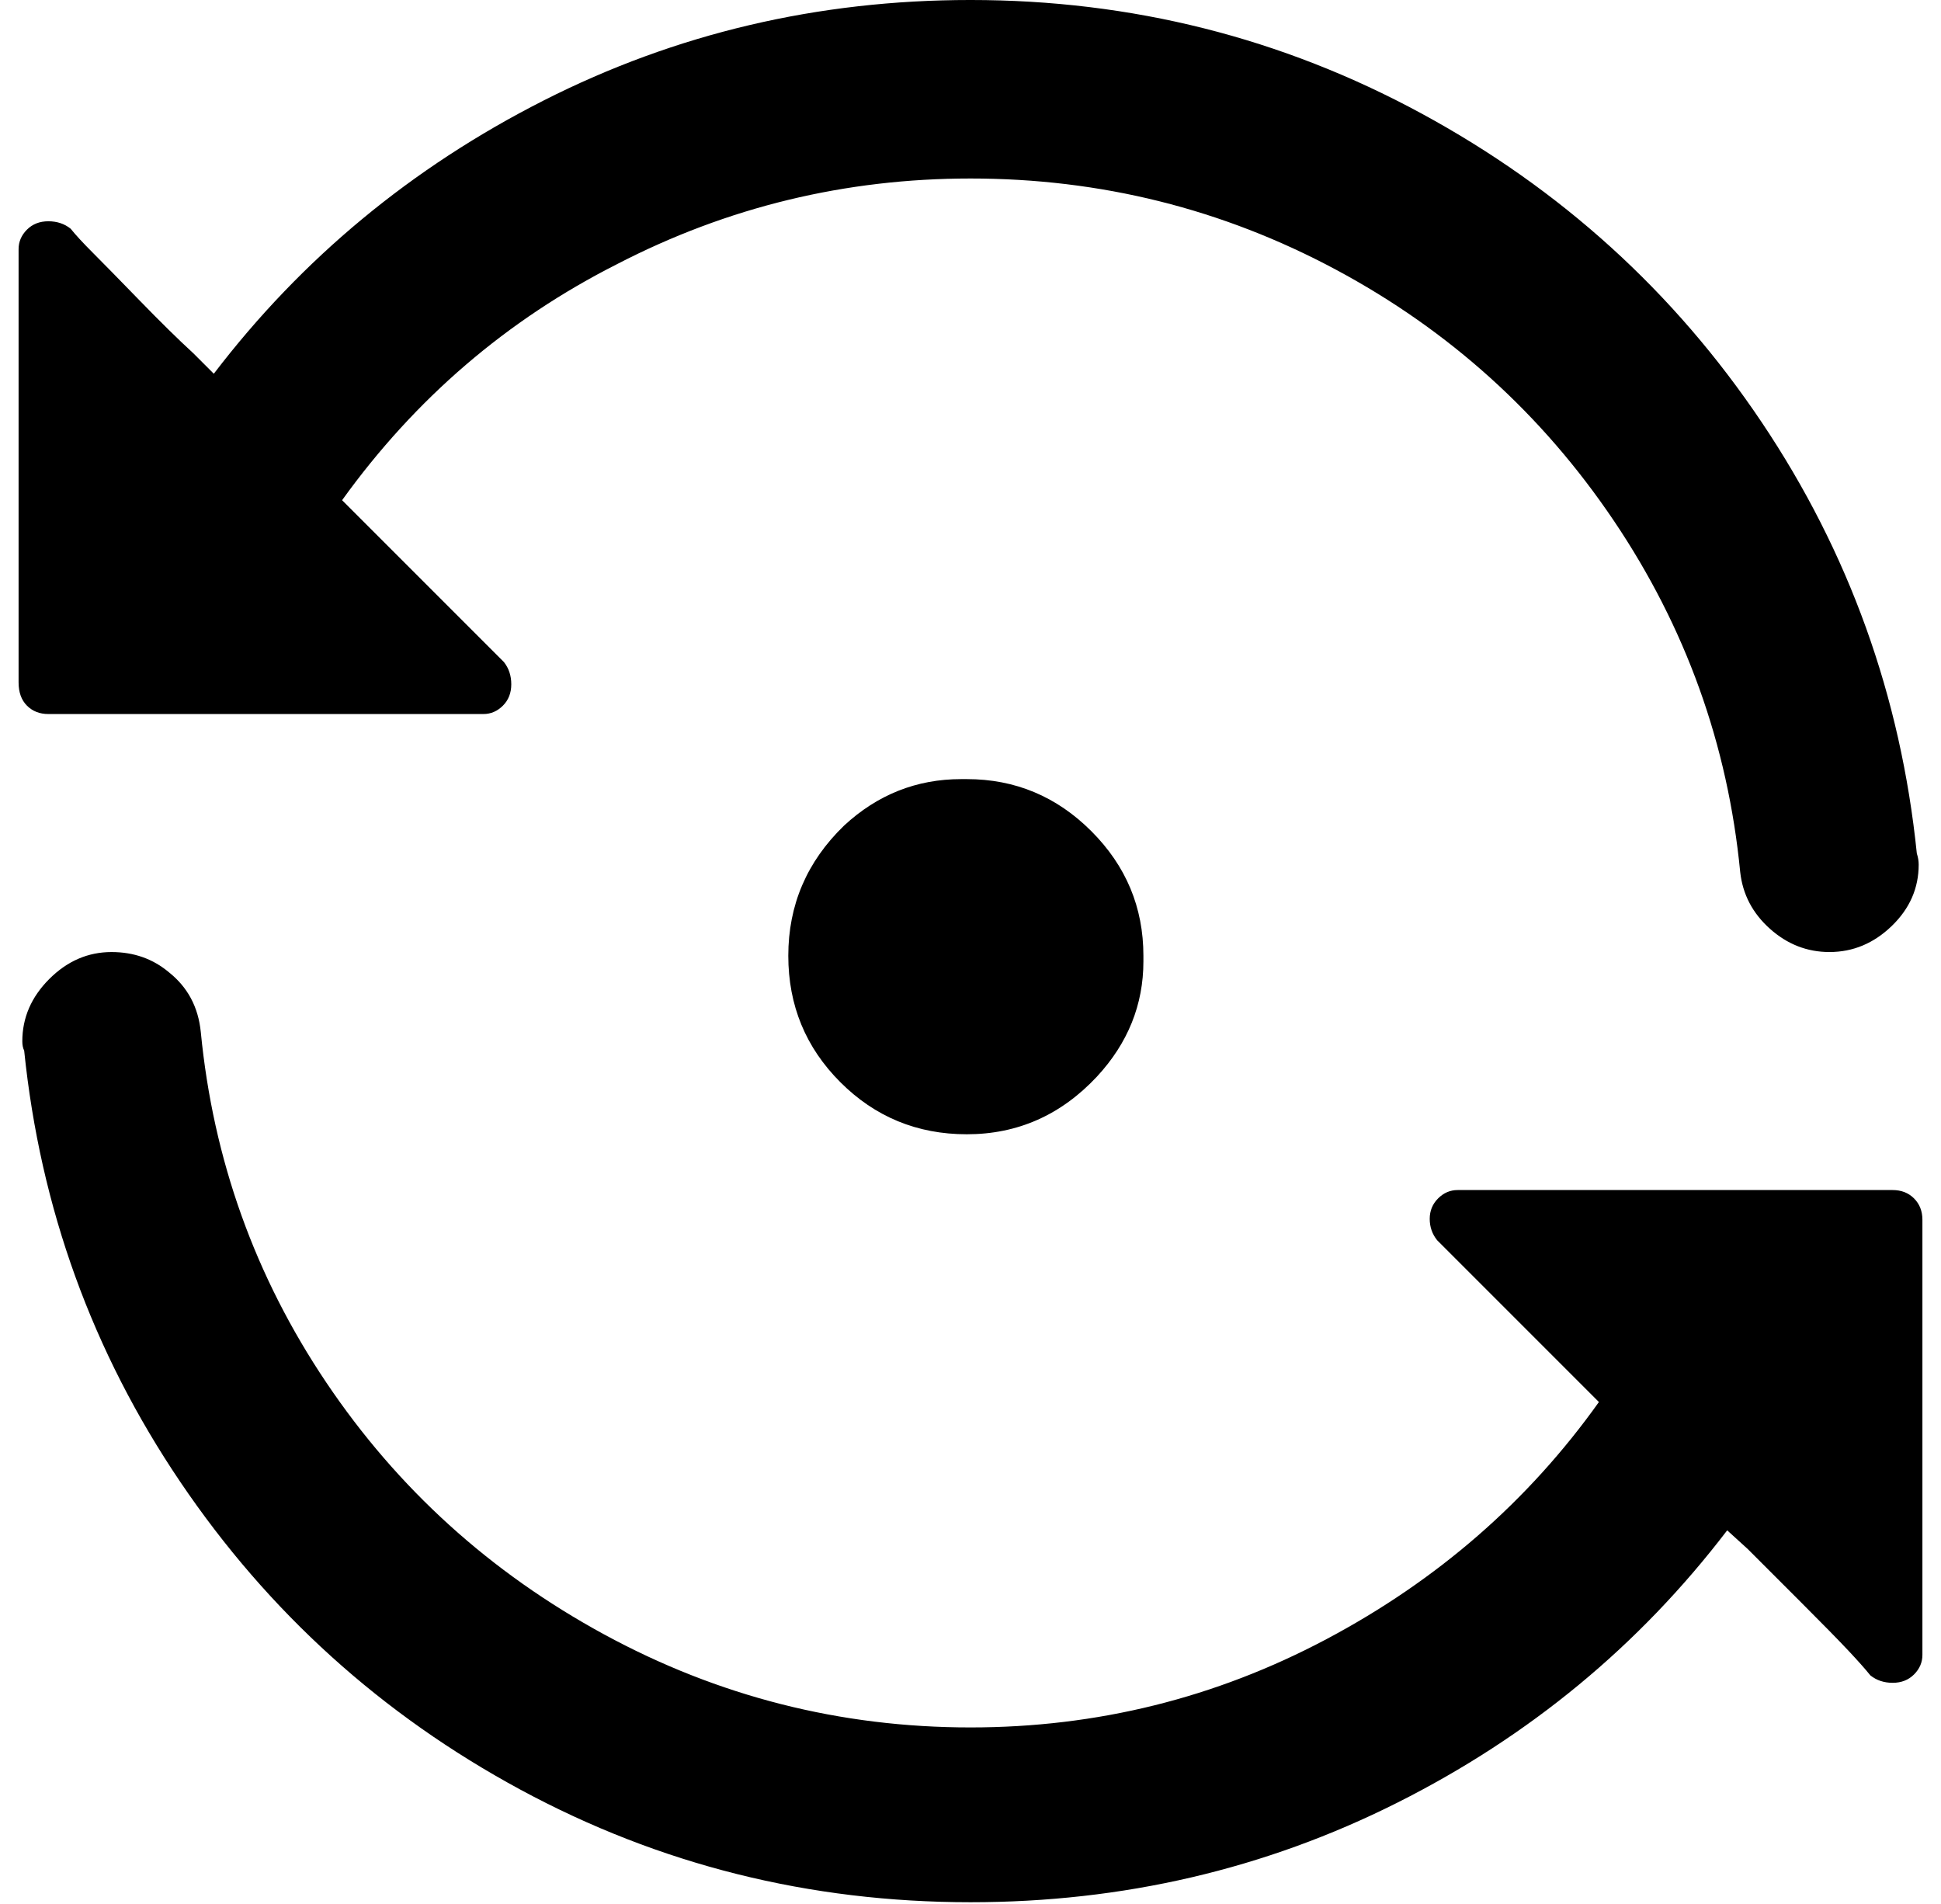 <?xml version="1.0" standalone="no"?>
<!DOCTYPE svg PUBLIC "-//W3C//DTD SVG 1.1//EN" "http://www.w3.org/Graphics/SVG/1.1/DTD/svg11.dtd" >
<svg xmlns="http://www.w3.org/2000/svg" xmlns:xlink="http://www.w3.org/1999/xlink" version="1.1" viewBox="-10 0 1044 1024">
   <path fill="currentColor"
d="M580 579q-29 31 -70 31q-40 0 -68 -28t-28 -68q0 -41 30 -70q27 -25 63 -25h3q39 0 67 28t28 67v3q0 35 -25 62zM81 523q15 12 17 32q10 103 67.5 188.5t149.5 135.5t197 50q102 0 191.5 -47.5t146.5 -127.5l-87 -87q-4 -5 -4 -11.5t4.5 -11t10.5 -4.5h234q7 0 11.5 4.5
t4.5 11.5v38.5v75.5v86v33v1q0 6 -4.5 10.5t-11.5 4.5t-12 -4q-4 -5 -12 -13.5t-25 -25.5l-29 -29l-11 -10q-71 93 -177.5 146.5t-229.5 53.5q-130 0 -242 -60.5t-183 -165.5t-84 -232q-1 -2 -1 -5q0 -19 14.5 -33.5t33.5 -14.5q18 0 31 11zM322 142q-89 45 -148 127l87 87
q4 5 4 12t-4.5 11.5t-10.5 4.5h-234q-7 0 -11.5 -4.5t-4.5 -12.5v-38v-75v-86v-33v-1q0 -6 4.5 -10.5t11.5 -4.5t12 4q4 5 12 13t25 25.5t29 28.5l11 11q71 -93 177.5 -147t229.5 -54q130 0 242.5 61t183 166t83.5 232q1 3 1 6q0 19 -14.5 33t-33.5 14q-18 0 -32 -12.5
t-16 -30.5q-10 -103 -68 -189t-149.5 -135t-196.5 -49q-101 0 -190 46z" />
</svg>

